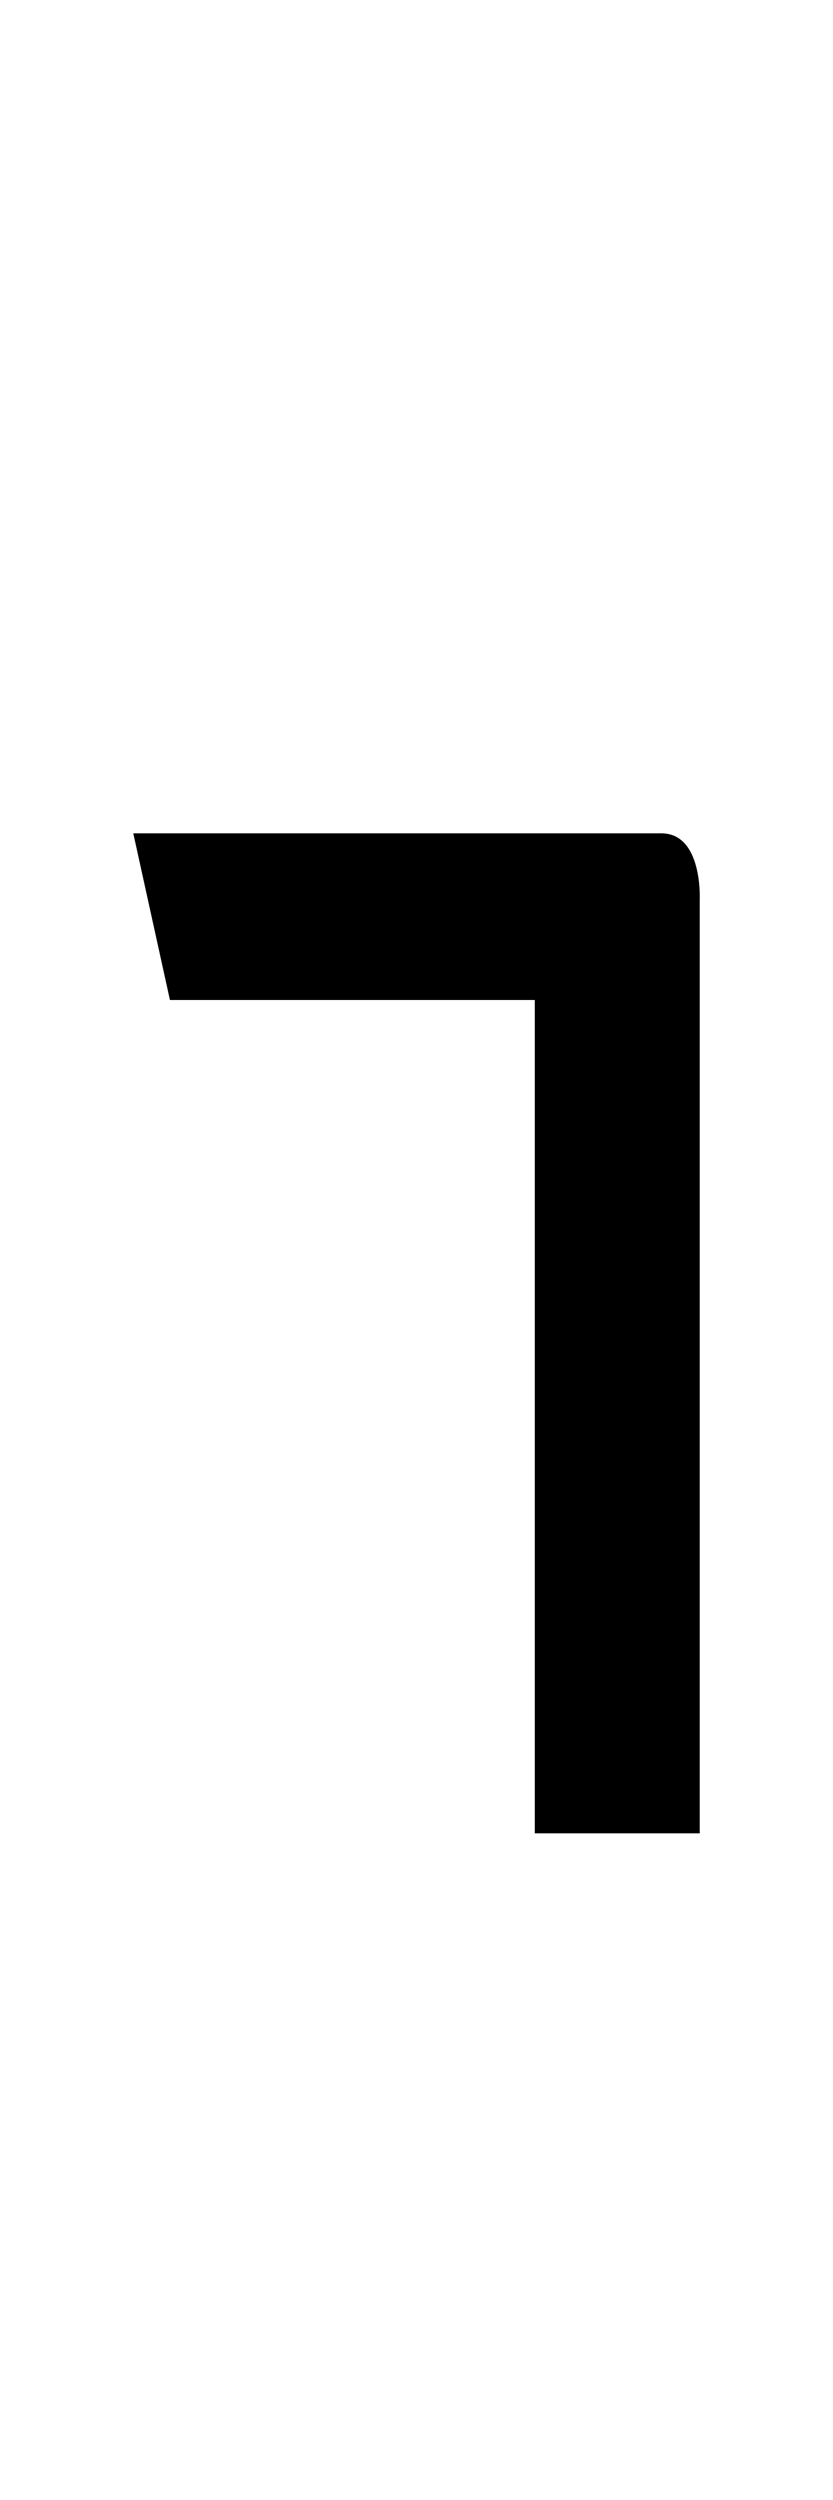 <?xml version="1.0" standalone="no"?>
<svg xmlns="http://www.w3.org/2000/svg" version="1.1" viewBox="0 0 500.0 1500.0" width="500.0" height="1500.0">
 <g transform="matrix(1 0 0 -1 0 1100.0)">
  <path d="M321.0 0.0H420.0V560.0C420.0 560.0 422.0 600.0 397.0 600.0H80.0L102.0 500.0H321.0V0.0Z" />
 </g>
</svg>
